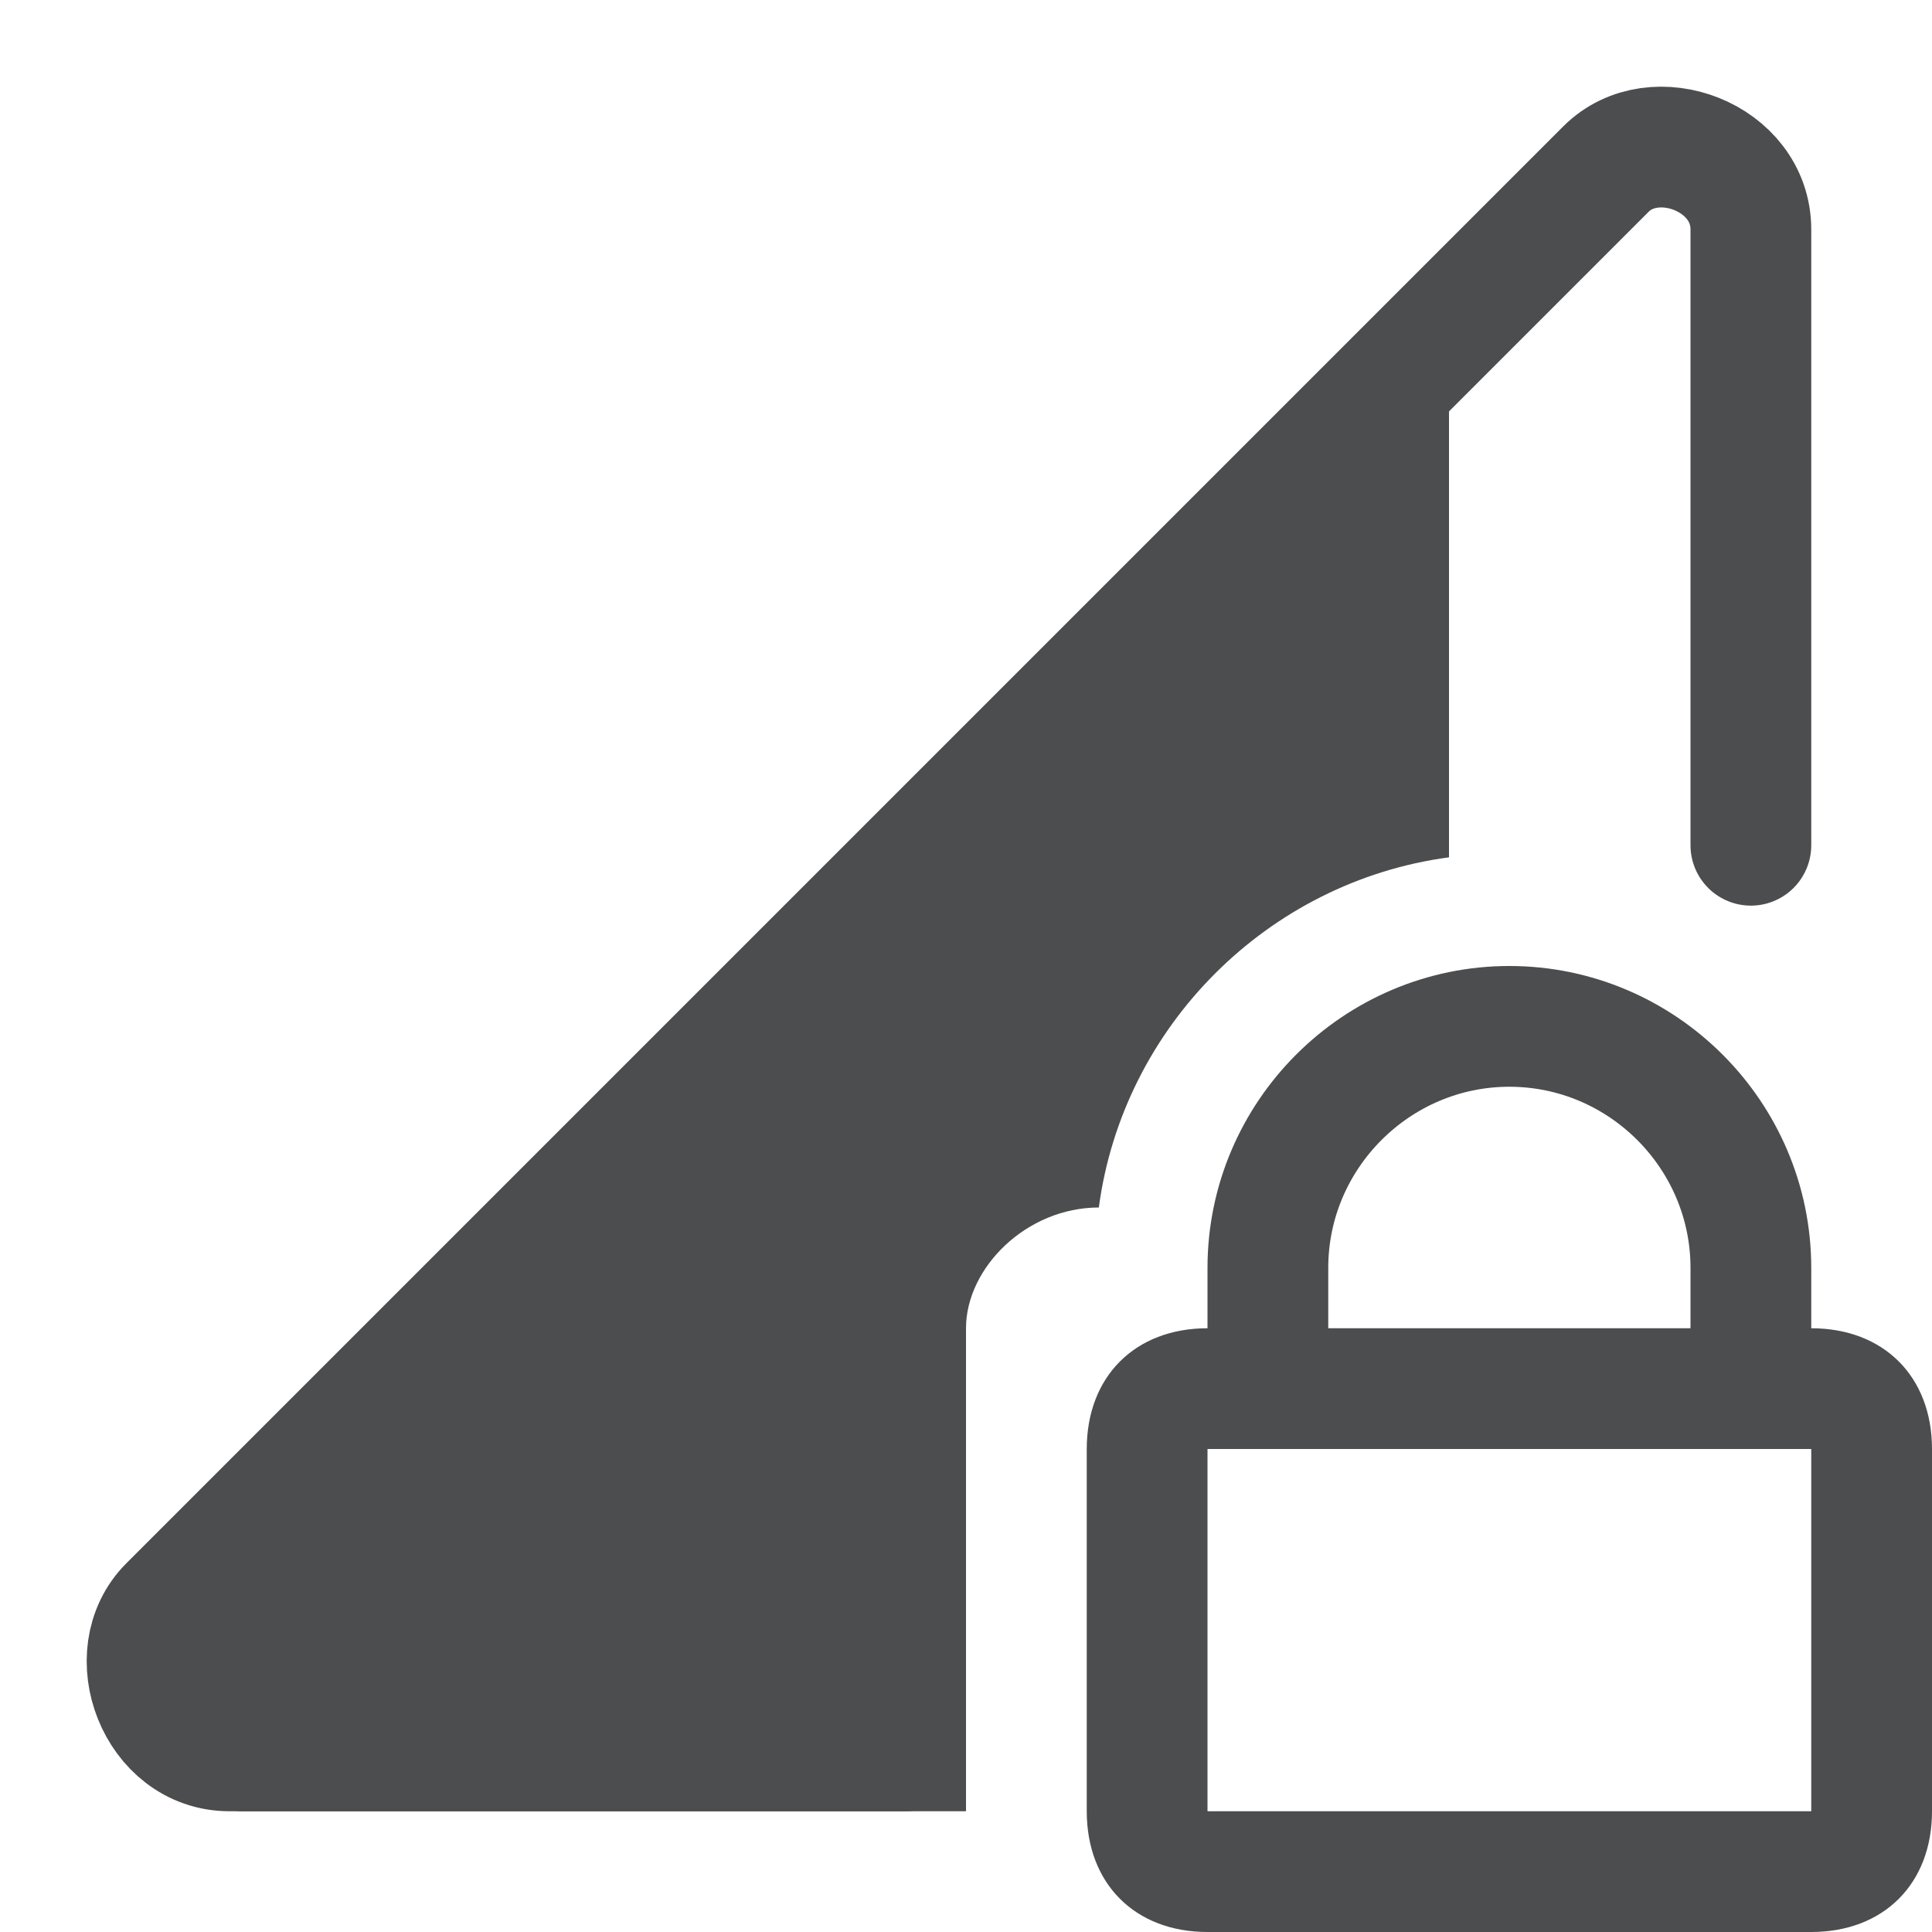<?xml version="1.0" encoding="utf-8"?>
<!-- Generator: Adobe Illustrator 24.0.0, SVG Export Plug-In . SVG Version: 6.00 Build 0)  -->
<svg version="1.1" id="图层_2_1_" opacity="0.8" xmlns="http://www.w3.org/2000/svg" xmlns:xlink="http://www.w3.org/1999/xlink"
	 x="0px" y="0px" viewBox="0 0 16 16" style="enable-background:new 0 0 16 16;" xml:space="preserve">
<style type="text/css">
	.st0{fill:none;stroke:#1F2022;stroke-linecap:round;stroke-miterlimit:10;}
	.st1{fill:#1F2022;}
	.st2{fill:none;stroke:#1F2022;stroke-miterlimit:10;}
</style>
<path class="st0" d="M7.5,14.5H1.9c-0.6,0-0.9-0.8-0.5-1.2L13.3,1.4c0.4-0.4,1.2-0.1,1.2,0.5V7"/>
<path class="st1" d="M12,3L0.9,14.1c0,0,0.7,0.9,1.1,0.9h6v-4c0-0.5,0.5-1,1.1-1c0.2-1.5,1.4-2.7,2.9-2.9V3z"/>
<g id="图层_1_1_">
	<g>
		<path class="st1" d="M15,12v3h-5v-3H15 M15,11h-5c-0.6,0-1,0.4-1,1v3c0,0.6,0.4,1,1,1h5c0.6,0,1-0.4,1-1v-3C16,11.4,15.6,11,15,11
			L15,11z"/>
		<path class="st2" d="M10.5,11.3v-0.8c0-1.1,0.9-2,2-2l0,0c1.1,0,2,0.9,2,2v0.8"/>
	</g>
</g>
</svg>
